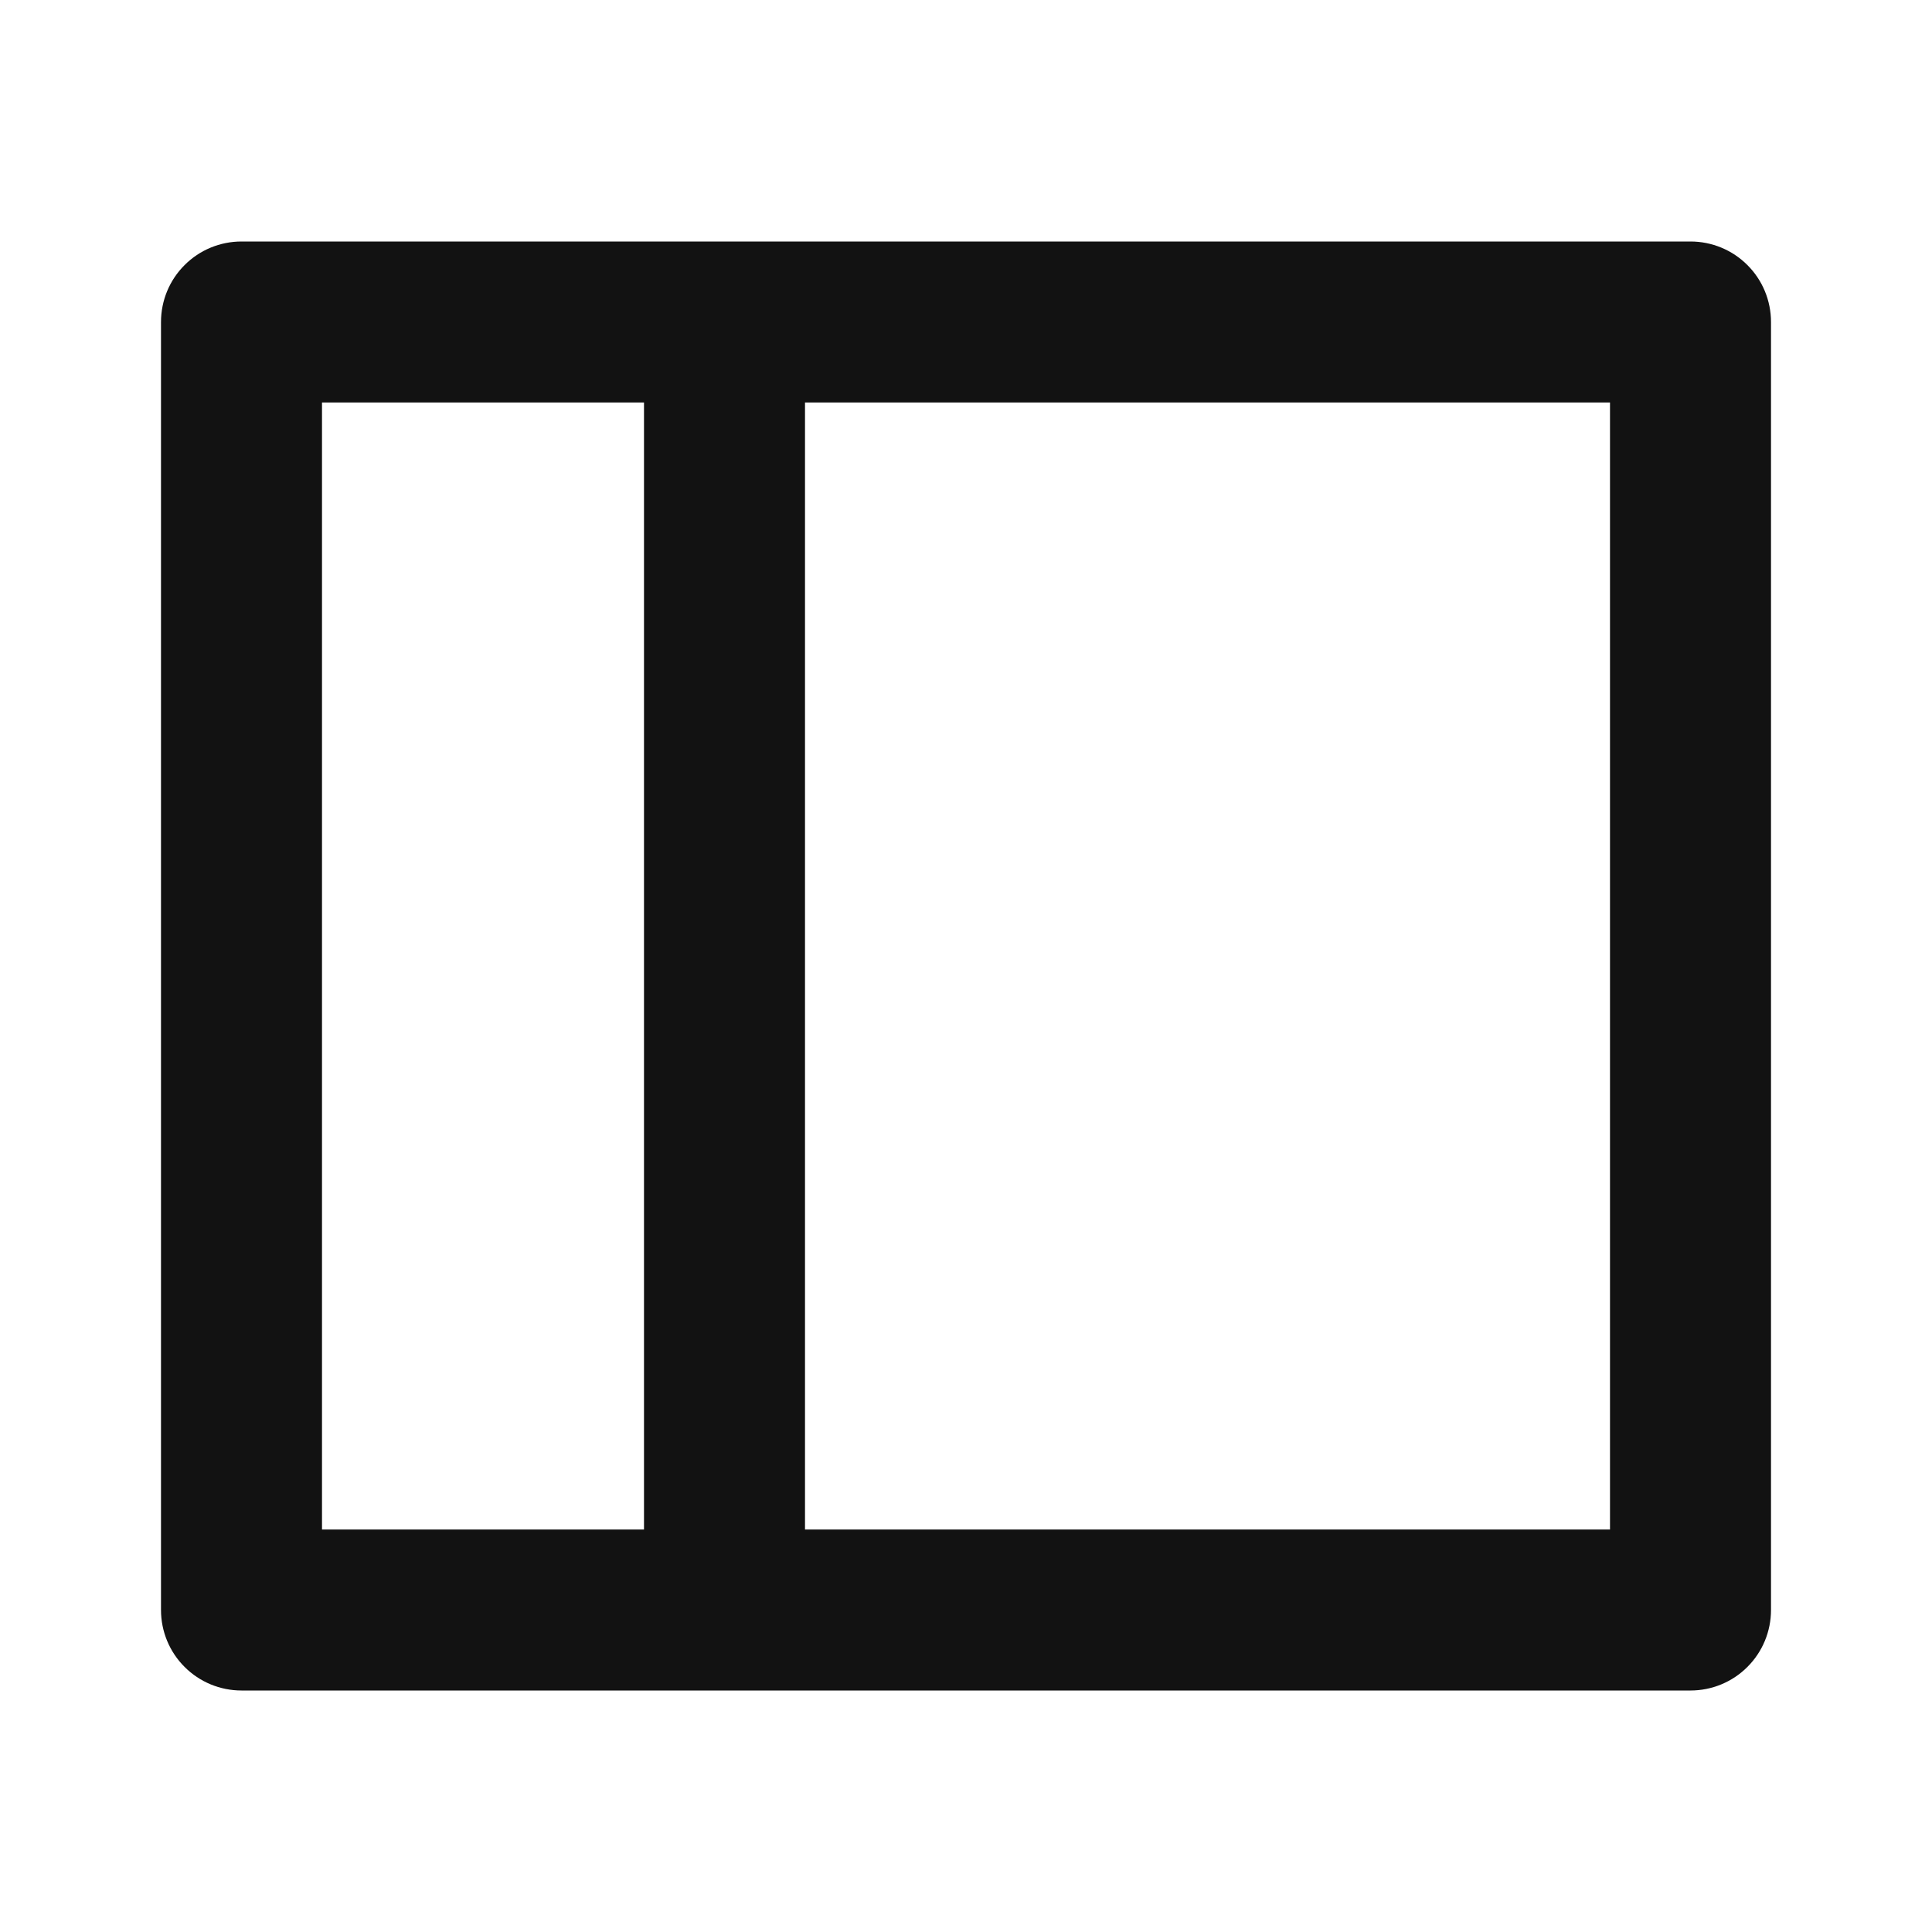 <svg width="24" height="24" viewBox="0 0 24 24" fill="none" xmlns="http://www.w3.org/2000/svg">
<g id="side-bar-line" clip-path="url(#clip0_8_8887)">
<g id="Group">
<path id="Vector" d="M3 3H21C21.265 3 21.52 3.105 21.707 3.293C21.895 3.48 22 3.735 22 4V20C22 20.265 21.895 20.52 21.707 20.707C21.52 20.895 21.265 21 21 21H3C2.735 21 2.48 20.895 2.293 20.707C2.105 20.52 2 20.265 2 20V4C2 3.735 2.105 3.48 2.293 3.293C2.48 3.105 2.735 3 3 3ZM8 5H4V19H8V5ZM10 5V19H20V5H10Z" fill="#121212"/>
</g>
</g>
<defs>
<clipPath id="clip0_8_8887">
<rect width="24" height="24" fill="white"/>
</clipPath>
</defs>
</svg>

